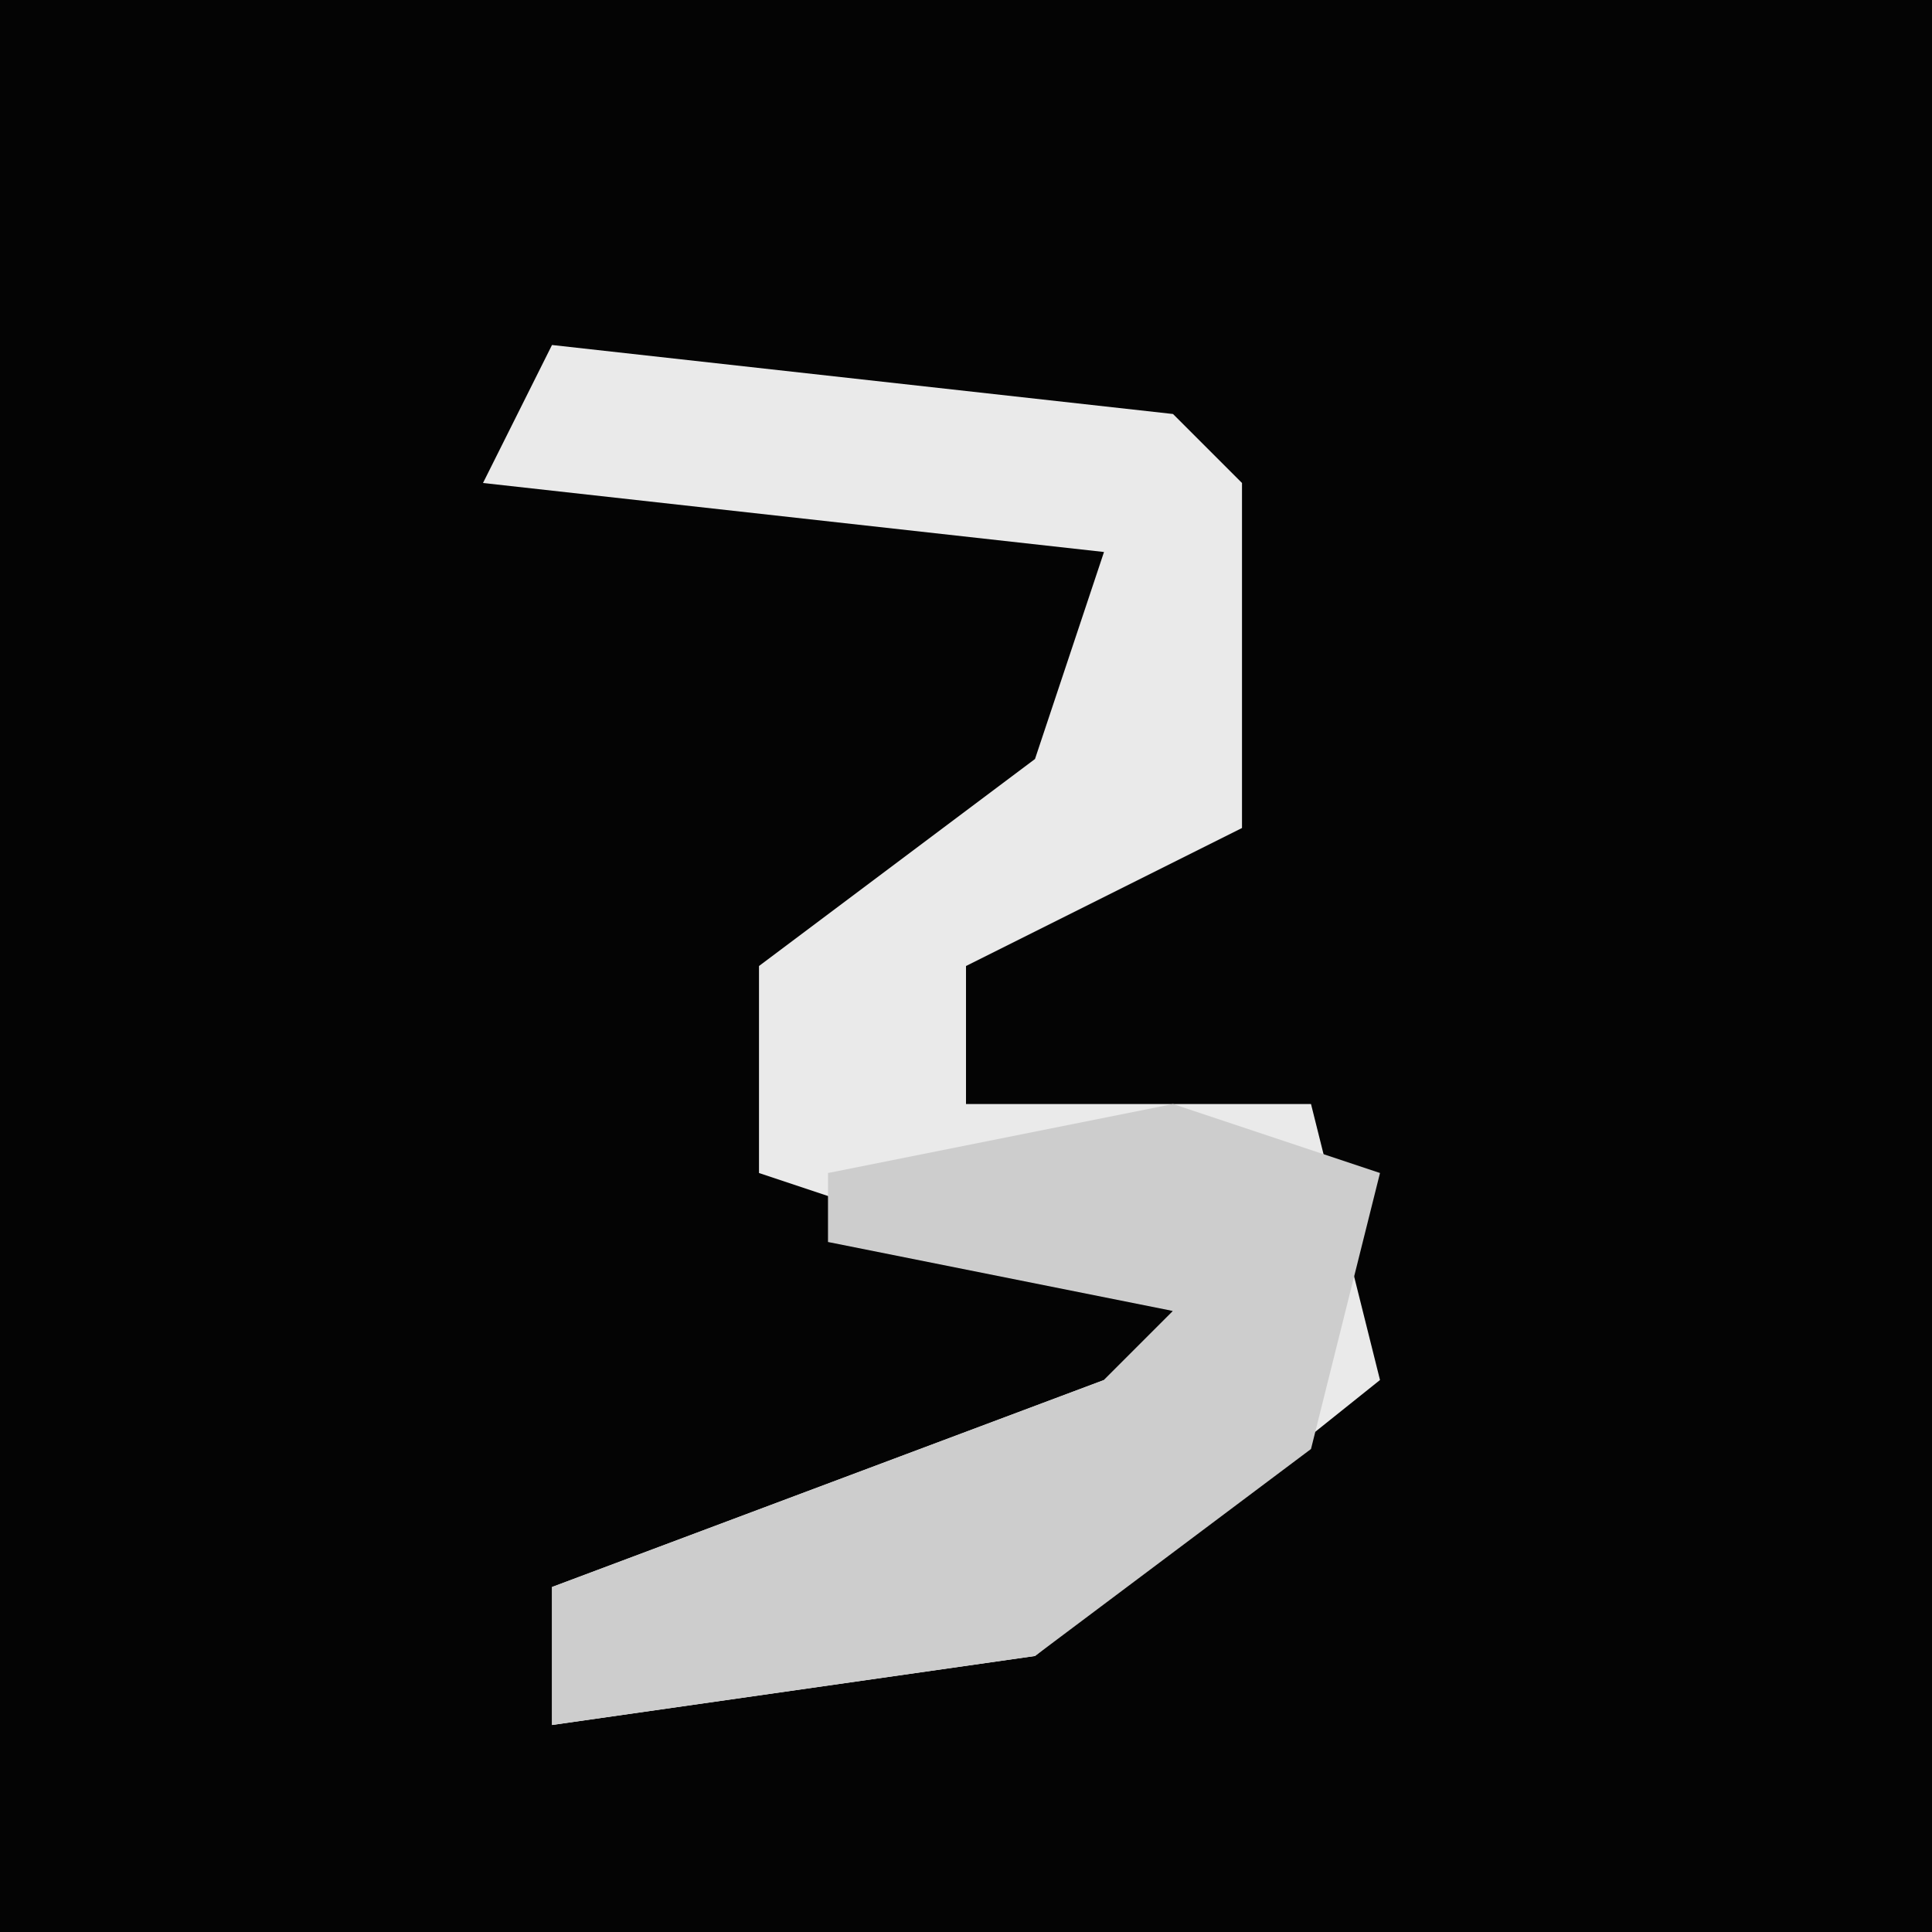 <?xml version="1.0" encoding="UTF-8"?>
<svg version="1.1" xmlns="http://www.w3.org/2000/svg" width="28" height="28">
<path d="M0,0 L28,0 L28,28 L0,28 Z " fill="#040404" transform="translate(0,0)"/>
<path d="M0,0 L9,1 L10,2 L10,7 L6,9 L6,11 L11,11 L12,15 L7,19 L0,20 L0,18 L8,15 L9,14 L3,12 L3,9 L7,6 L8,3 L-1,2 Z " fill="#EAEAEA" transform="translate(8,5)"/>
<path d="M0,0 L3,1 L2,5 L-2,8 L-9,9 L-9,7 L-1,4 L0,3 L-5,2 L-5,1 Z " fill="#CDCDCD" transform="translate(17,16)"/>
</svg>
